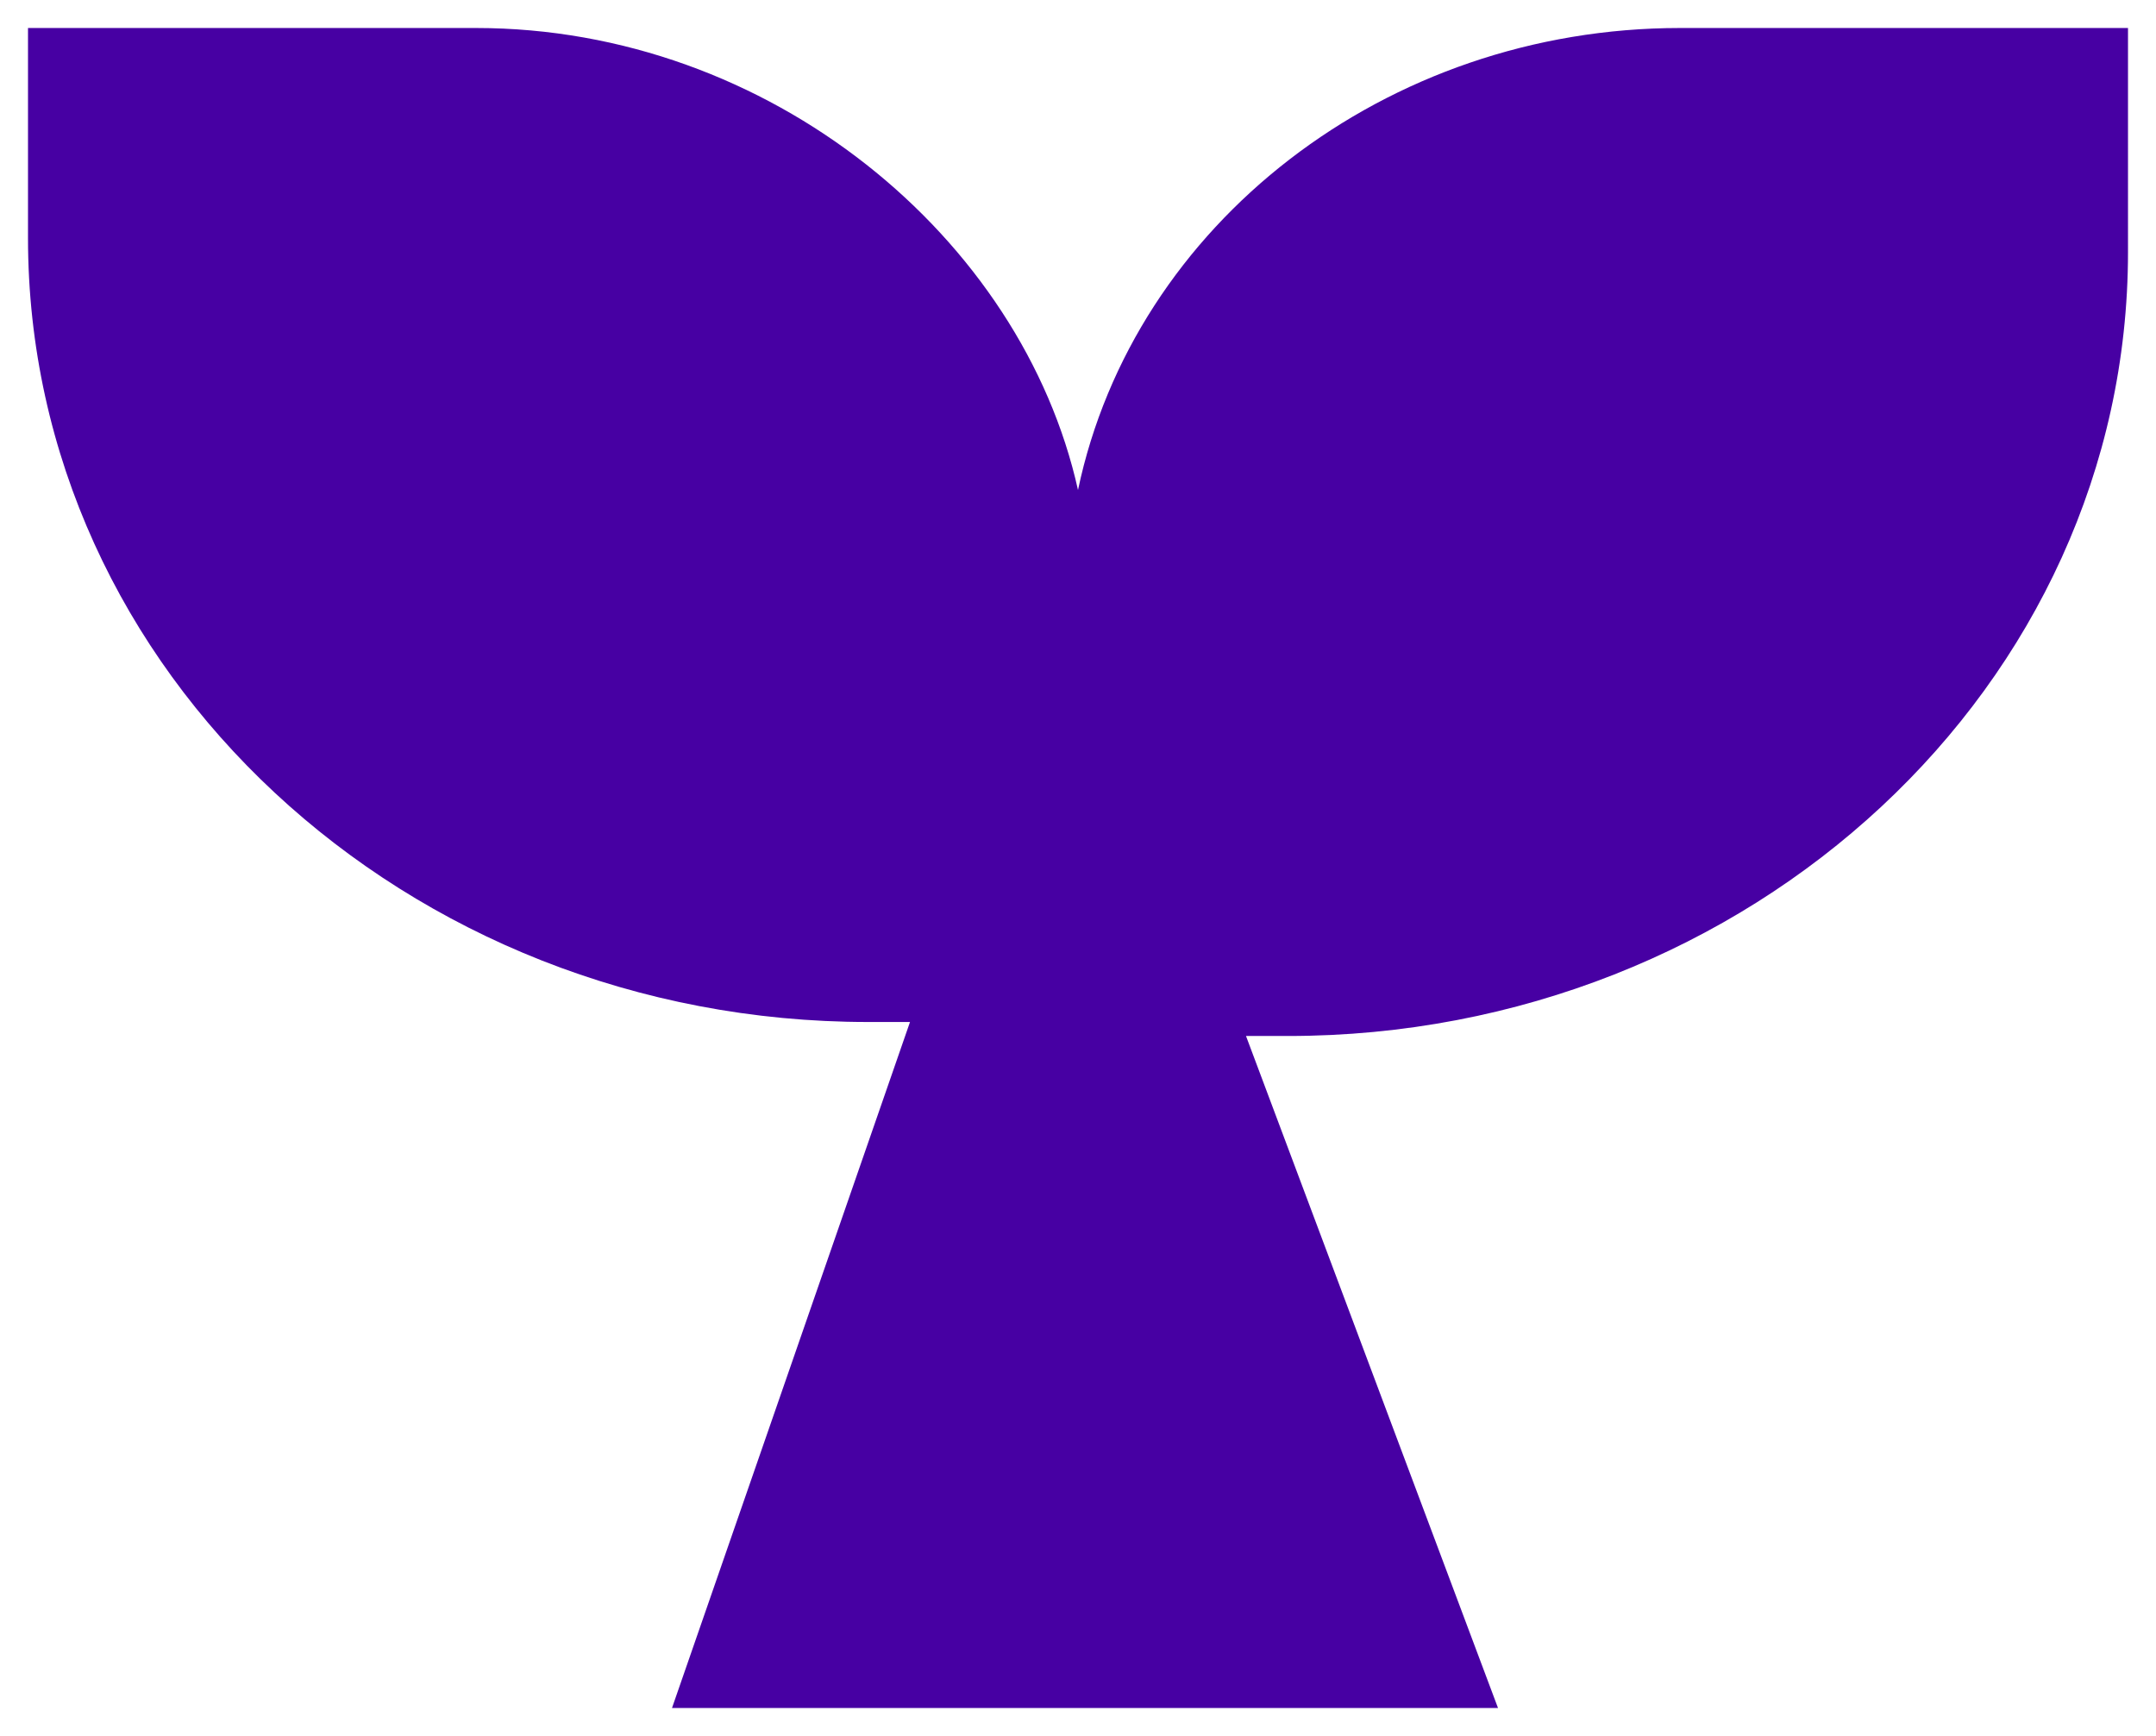 <?xml version="1.0" encoding="utf-8"?>
<!-- Generator: Adobe Illustrator 22.1.0, SVG Export Plug-In . SVG Version: 6.00 Build 0)  -->
<svg version="1.1" id="Layer_1" xmlns="http://www.w3.org/2000/svg" xmlns:xlink="http://www.w3.org/1999/xlink" x="0px" y="0px"
	 viewBox="0 0 15.4 12.4" style="enable-background:new 0 0 15.4 12.4;" xml:space="preserve">
<style type="text/css">
	.st0{fill:#4700A3;}
</style>
<path class="st0" d="M12,0.2c-2.1,0-3.9,1.4-4.3,3.3C7.3,1.7,5.5,0.2,3.4,0.2H0.2v1.5c0,3.1,2.7,5.6,6,5.6h0.3l-1.7,4.9h5.9L8.9,7.4
	h0.3c3.3,0,6-2.5,6-5.6V0.2H12z"/>
</svg>
